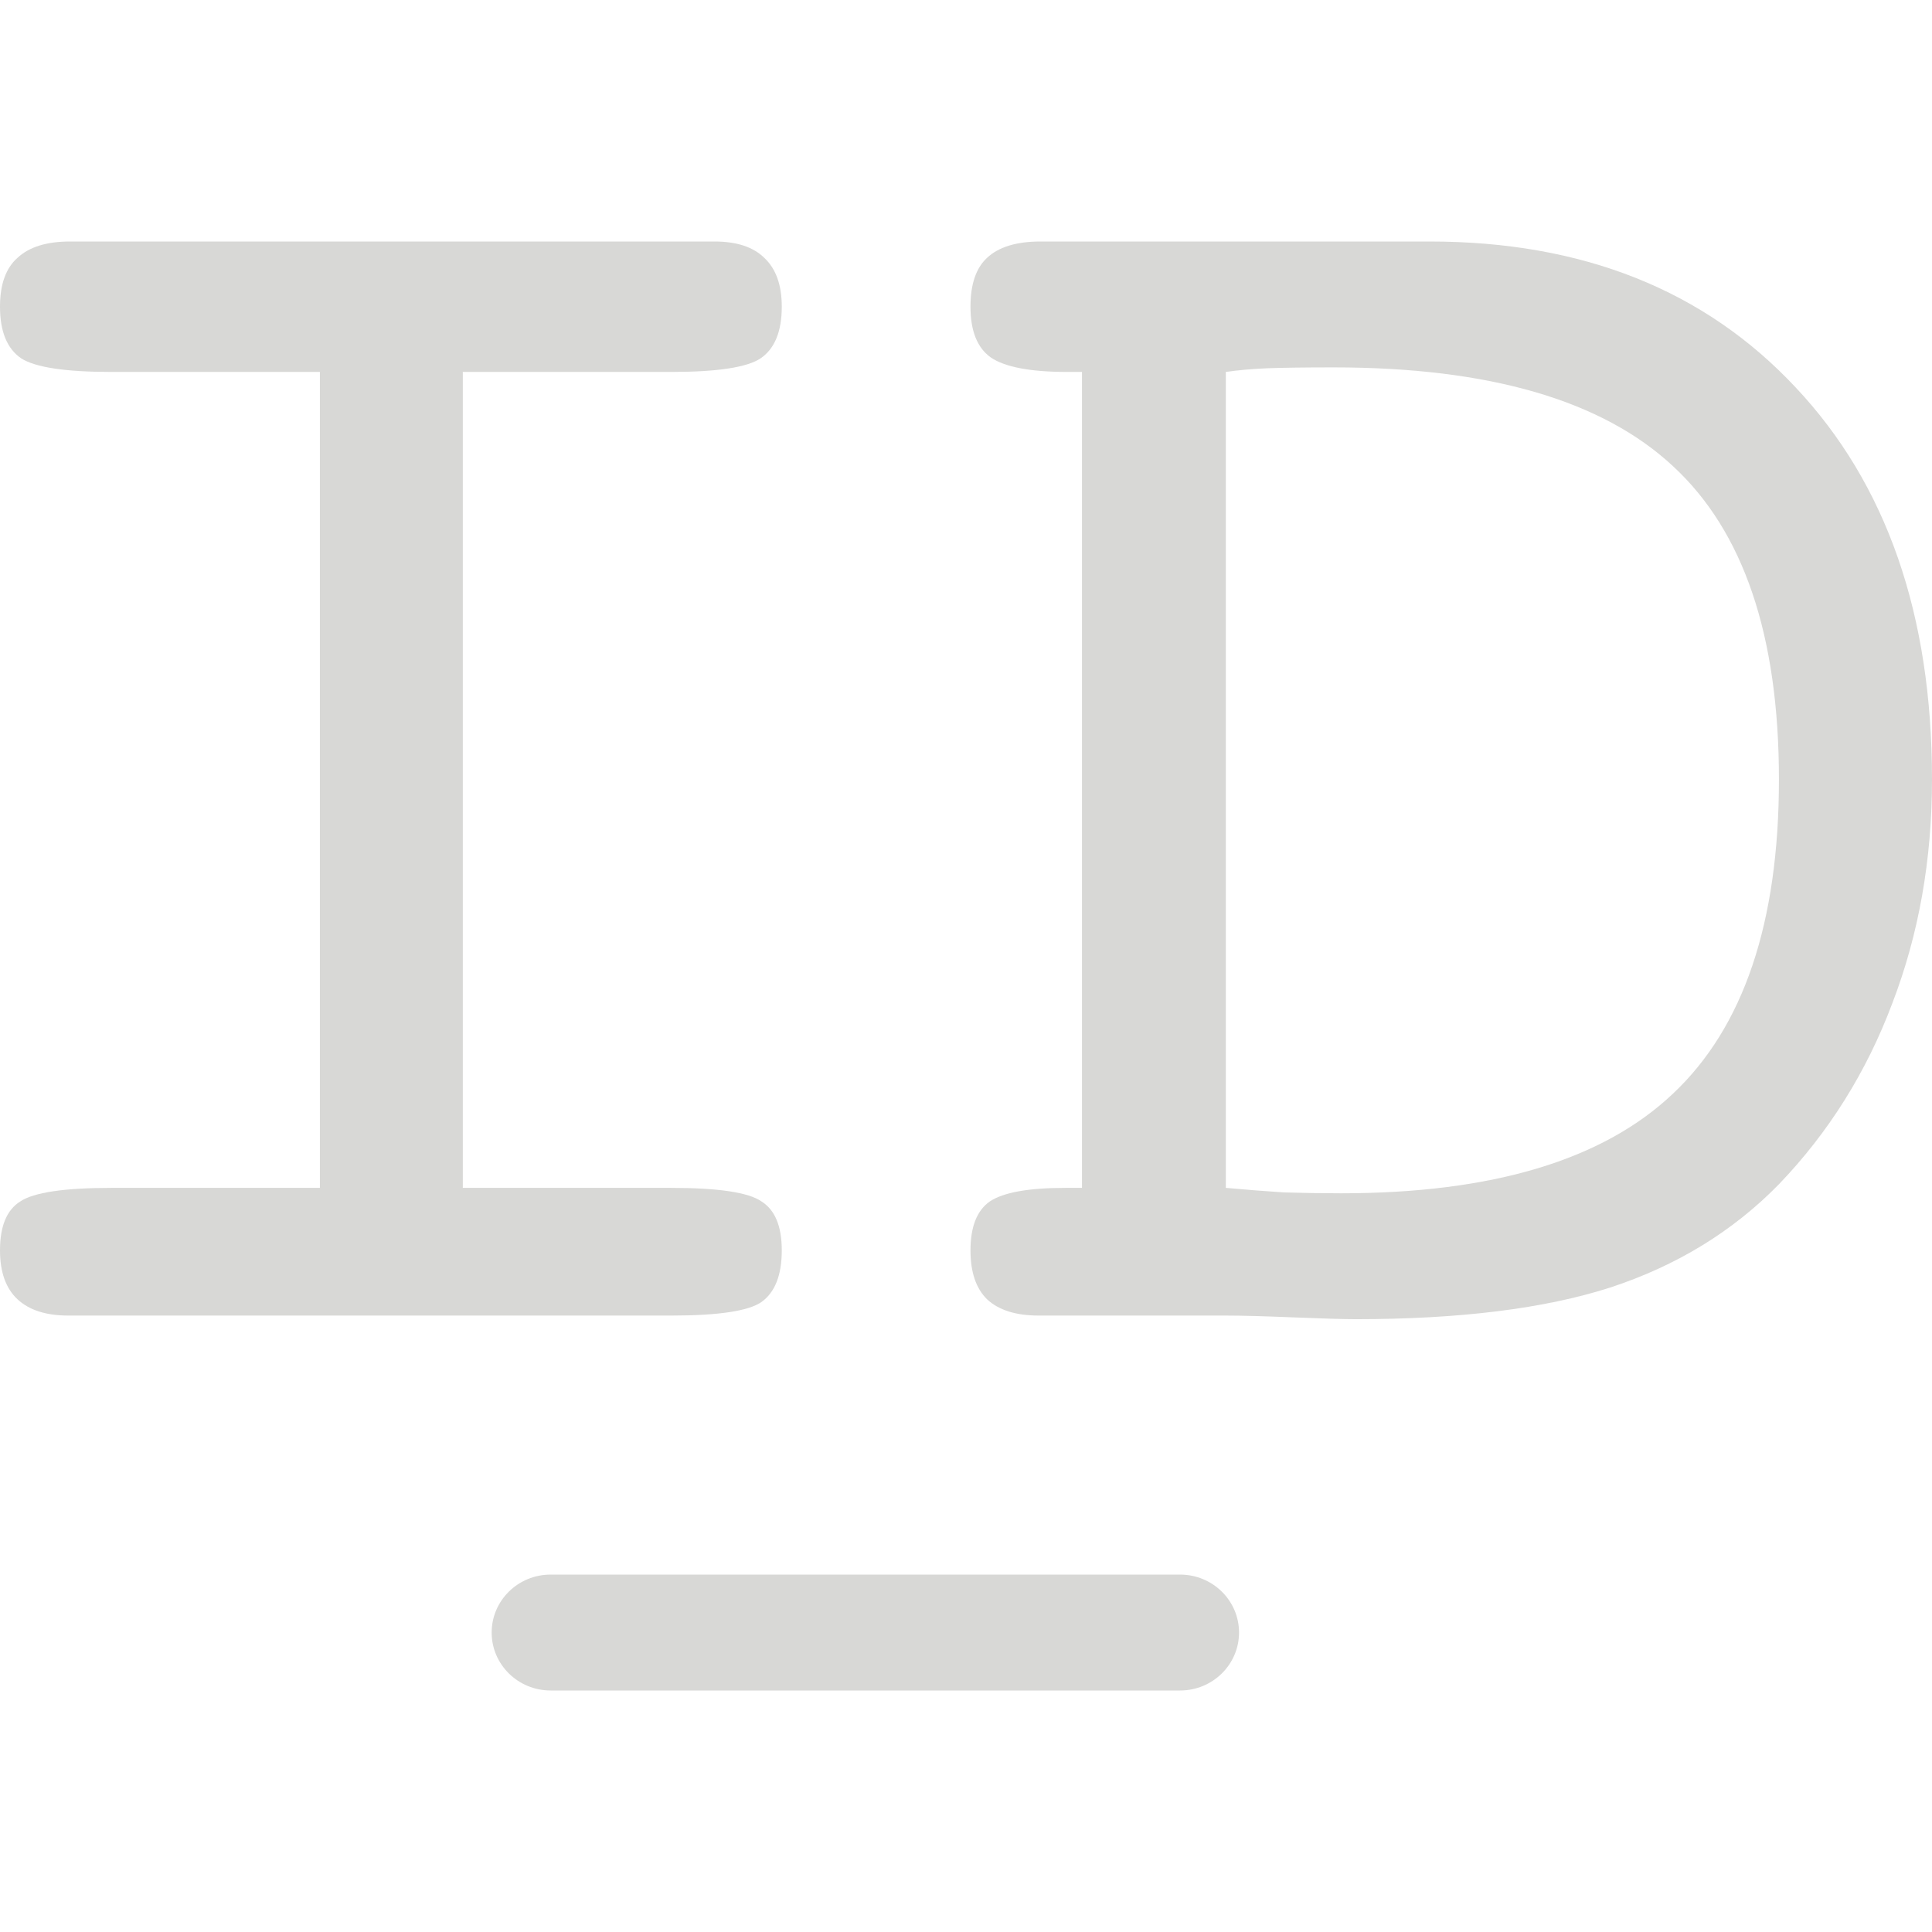<svg width="31" height="31" viewBox="0 0 31 31" fill="none" xmlns="http://www.w3.org/2000/svg">
<path d="M10.769 19.06C11.528 19.06 12.011 19.133 12.219 19.278C12.435 19.414 12.544 19.675 12.544 20.063C12.544 20.46 12.435 20.736 12.219 20.891C12.011 21.036 11.528 21.109 10.769 21.109H1.095C0.74 21.109 0.468 21.022 0.281 20.848C0.094 20.673 0 20.412 0 20.063C0 19.675 0.108 19.414 0.325 19.278C0.542 19.133 1.031 19.06 1.79 19.06H5.133V5.968H1.79C1.05 5.968 0.567 5.895 0.34 5.75C0.113 5.595 0 5.318 0 4.921C0 4.563 0.094 4.301 0.281 4.137C0.468 3.962 0.749 3.875 1.124 3.875H11.464C11.819 3.875 12.085 3.962 12.263 4.137C12.45 4.311 12.544 4.572 12.544 4.921C12.544 5.318 12.431 5.595 12.204 5.75C11.987 5.895 11.508 5.968 10.769 5.968H7.426V19.06H10.769Z" fill="#D8D8D6"/>
<path d="M19.669 19.06C19.985 19.089 20.295 19.113 20.601 19.133C20.916 19.142 21.222 19.147 21.518 19.147C23.944 19.147 25.719 18.614 26.843 17.549C27.977 16.483 28.544 14.803 28.544 12.507C28.544 10.201 27.977 8.525 26.843 7.479C25.709 6.423 23.895 5.895 21.4 5.895C20.936 5.895 20.581 5.9 20.335 5.909C20.098 5.919 19.876 5.938 19.669 5.968V19.06ZM19.669 21.109H16.666C16.301 21.109 16.025 21.022 15.838 20.848C15.66 20.673 15.572 20.412 15.572 20.063C15.572 19.685 15.675 19.423 15.882 19.278C16.099 19.133 16.503 19.06 17.095 19.06H17.361V5.968H17.125C16.533 5.968 16.124 5.89 15.897 5.735C15.68 5.58 15.572 5.309 15.572 4.921C15.572 4.563 15.66 4.301 15.838 4.137C16.025 3.962 16.311 3.875 16.696 3.875H22.938C25.394 3.875 27.351 4.655 28.811 6.215C30.27 7.765 31 9.862 31 12.507C31 13.795 30.788 14.991 30.364 16.096C29.95 17.2 29.343 18.169 28.544 19.002C27.805 19.758 26.902 20.31 25.837 20.659C24.782 20.998 23.421 21.167 21.755 21.167C21.558 21.167 21.222 21.157 20.749 21.138C20.285 21.119 19.925 21.109 19.669 21.109Z" fill="#D8D8D6"/>
<path fill-rule="evenodd" clip-rule="evenodd" d="M7.889 26.195C7.889 25.681 8.313 25.265 8.836 25.265H18.934C19.457 25.265 19.881 25.681 19.881 26.195C19.881 26.709 19.457 27.125 18.934 27.125H8.836C8.313 27.125 7.889 26.709 7.889 26.195Z" fill="#D8D8D6"/>
</svg>
